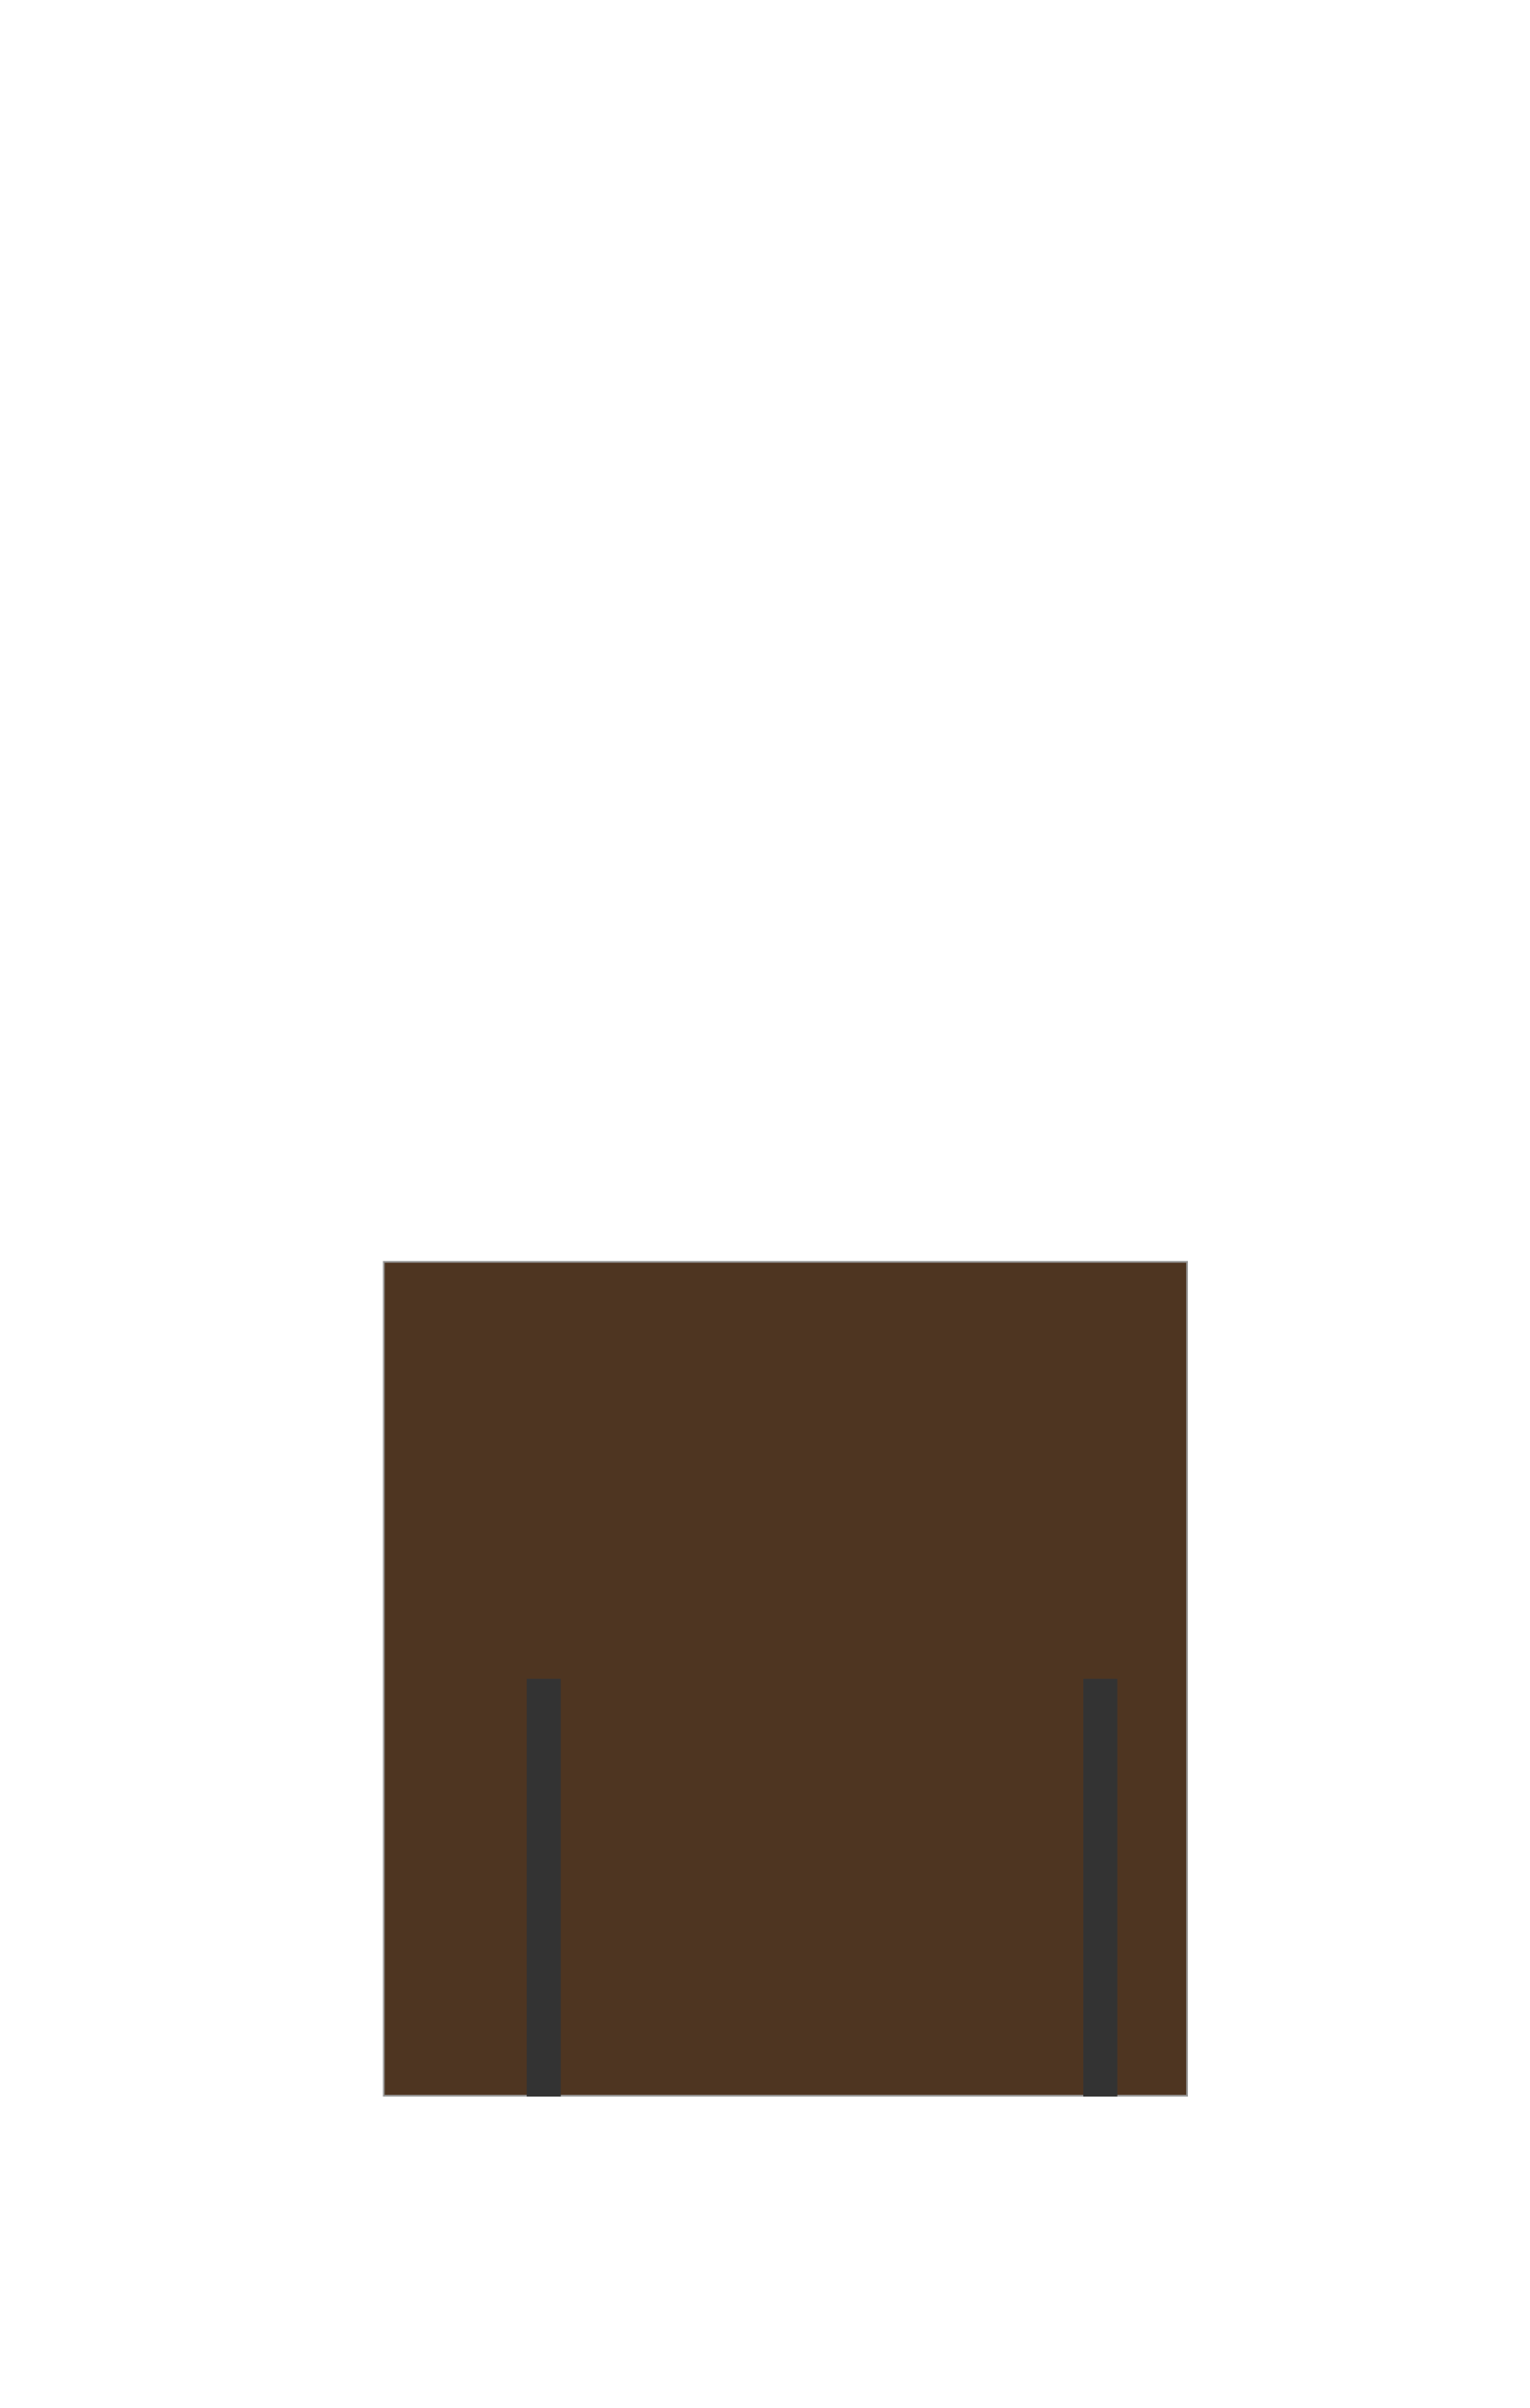<svg width="899" height="1415" xmlns="http://www.w3.org/2000/svg"><g fill="none" fill-rule="evenodd"><path stroke="#979797" fill="#4E3521" d="M225.5 741.5h472v490h-472z"/><path d="M319.5 1232V986.5" stroke="#333" stroke-width="20"/><path d="M646.5 1232V986.5" stroke="#333" stroke-width="20" fill="#333"/></g></svg>
